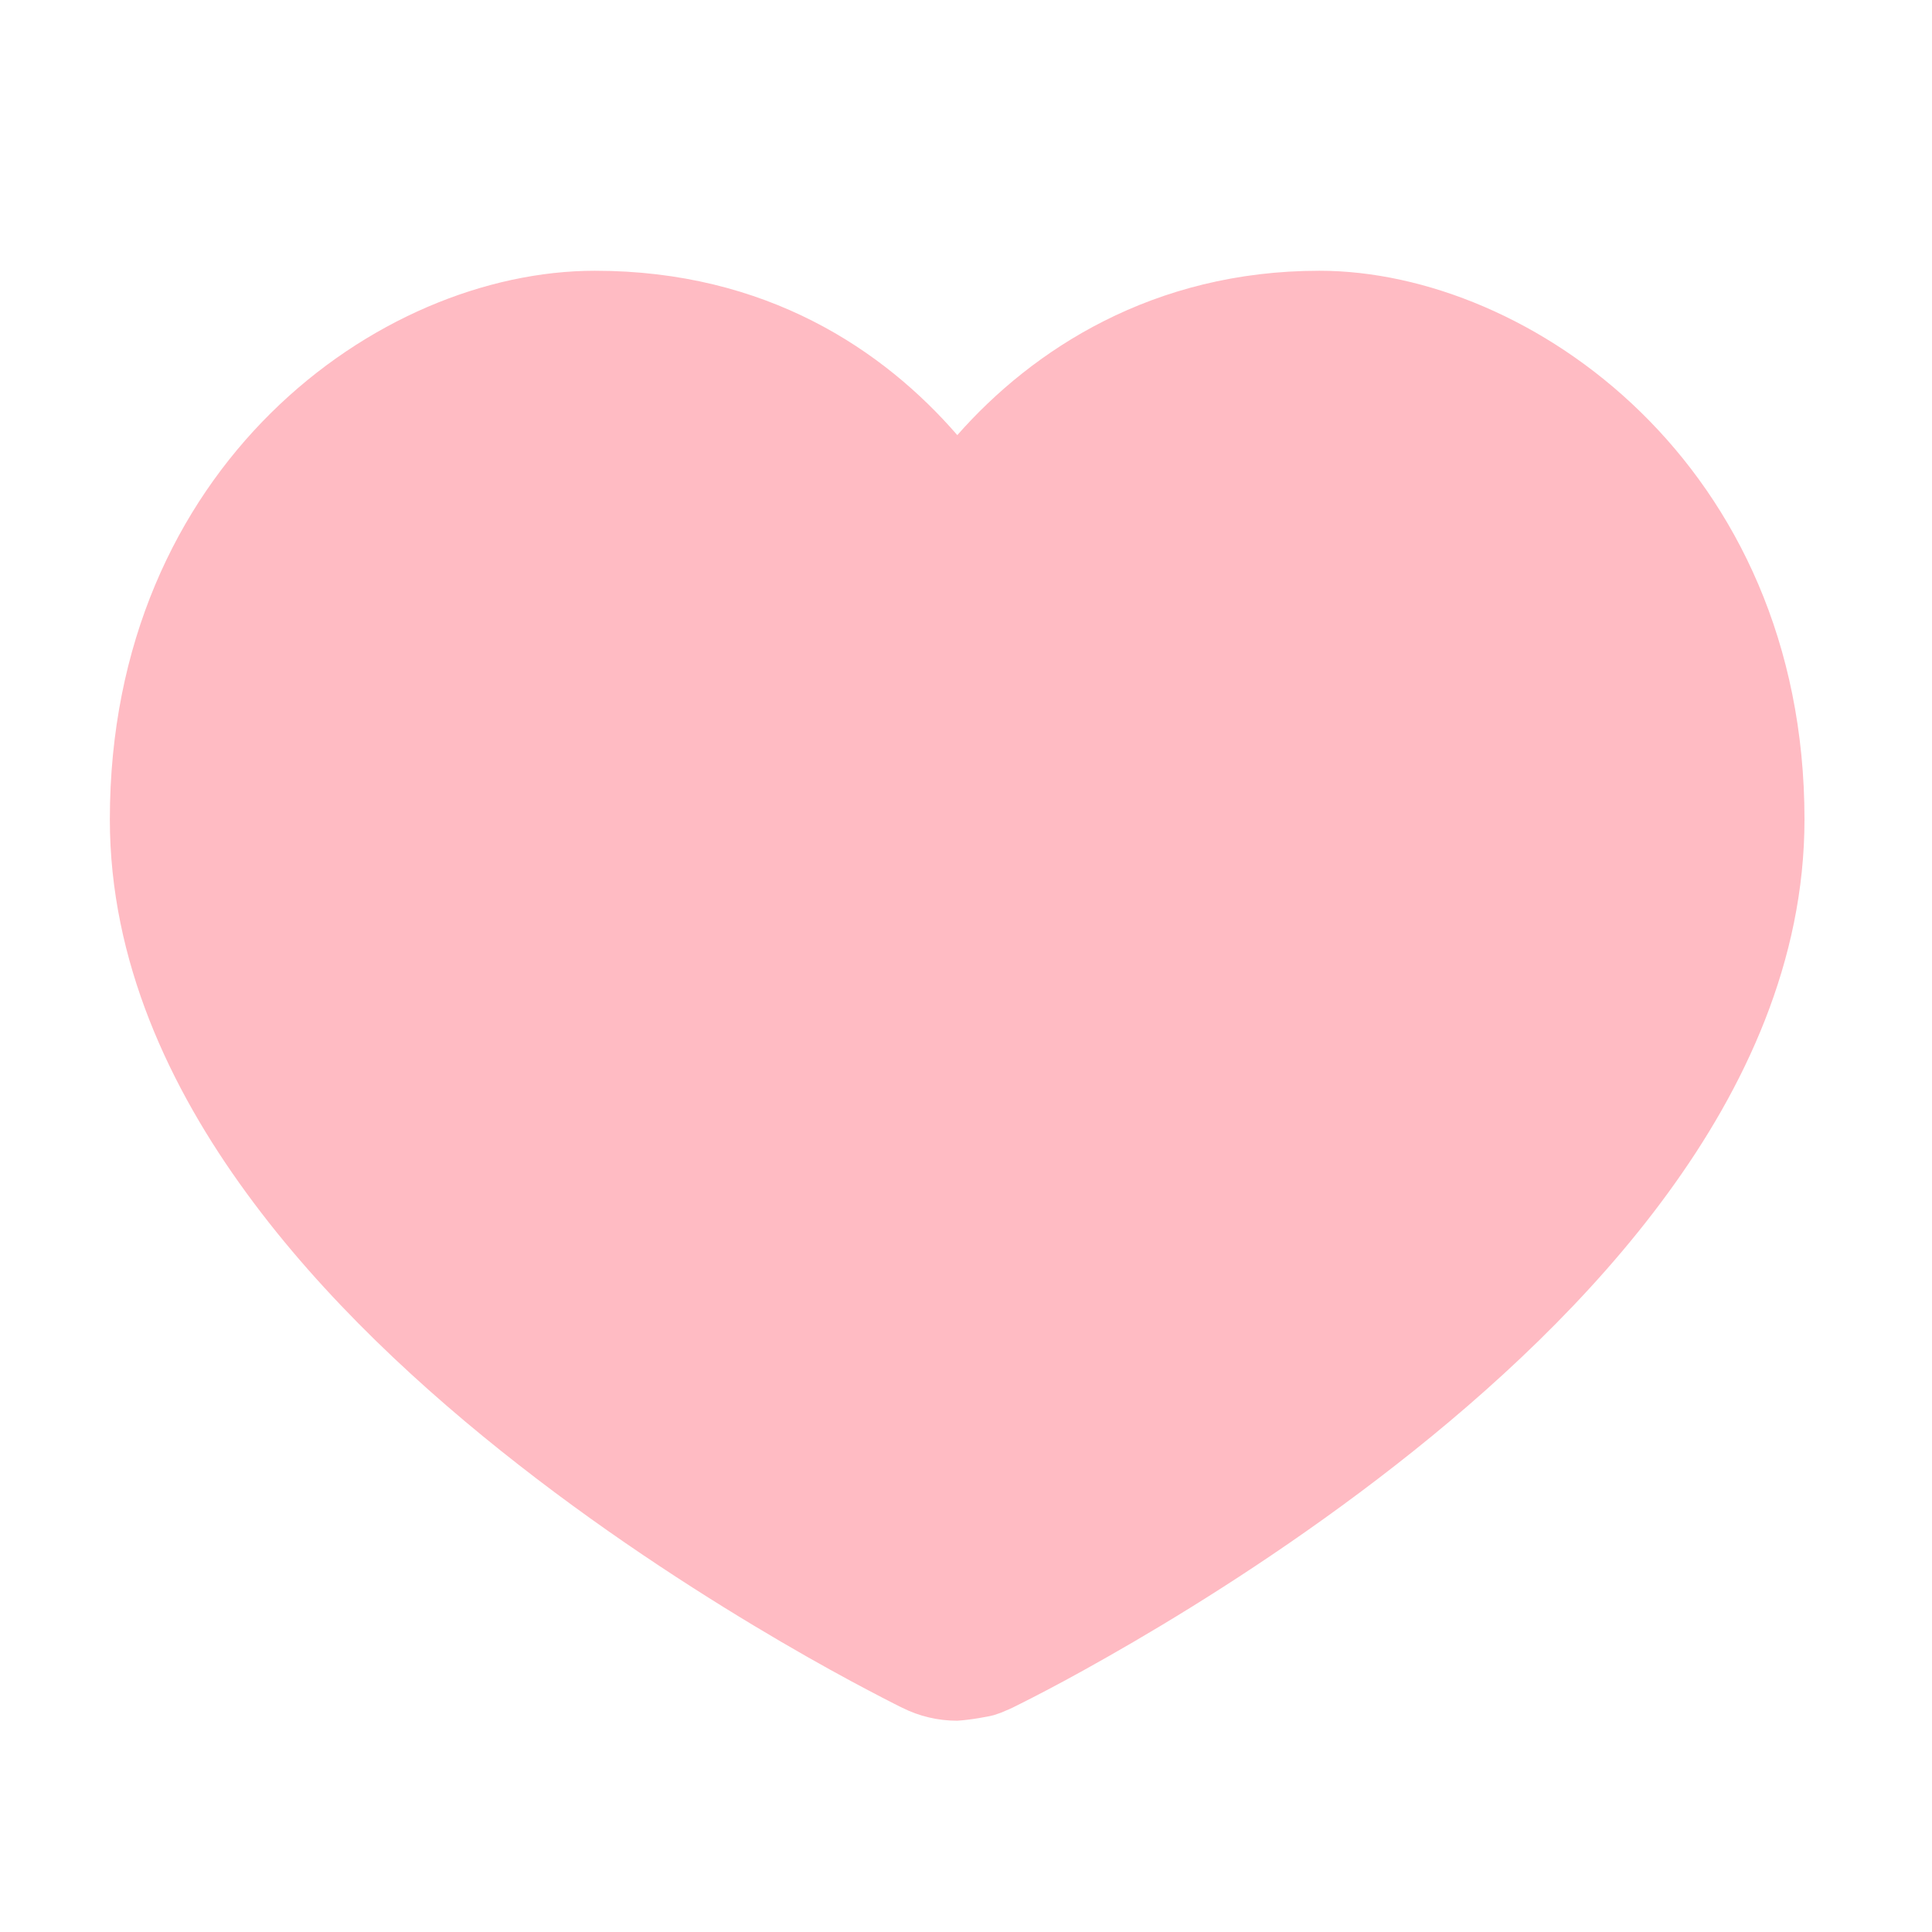 <svg width="14" height="14" viewBox="0 0 14 14" fill="none" xmlns="http://www.w3.org/2000/svg">
<g id="Component 72">
<path id="Union" fill-rule="evenodd" clip-rule="evenodd" d="M4.311 1.962C2.737 1.962 0.796 3.385 0.796 5.938C0.796 6.965 1.23 7.884 1.786 8.645C2.343 9.409 3.067 10.075 3.759 10.615C4.455 11.159 5.146 11.596 5.662 11.898C5.92 12.049 6.137 12.167 6.291 12.248C6.446 12.33 6.539 12.376 6.538 12.375C6.661 12.437 6.798 12.469 6.936 12.469C7.036 12.463 7.167 12.438 7.2 12.429C7.217 12.424 7.243 12.414 7.253 12.411C7.27 12.404 7.284 12.398 7.288 12.396C7.299 12.392 7.309 12.387 7.312 12.386L7.338 12.374C7.353 12.367 7.372 12.357 7.394 12.346C7.439 12.323 7.502 12.292 7.579 12.251C7.734 12.17 7.951 12.051 8.21 11.9C8.726 11.599 9.417 11.161 10.113 10.617C10.805 10.077 11.529 9.41 12.086 8.646C12.642 7.885 13.076 6.965 13.076 5.938C13.076 3.37 11.085 1.962 9.561 1.962C8.356 1.962 7.482 2.534 6.937 3.153C6.404 2.538 5.555 1.962 4.311 1.962Z" fill="#FFBBC3"/>
</g>
</svg>
